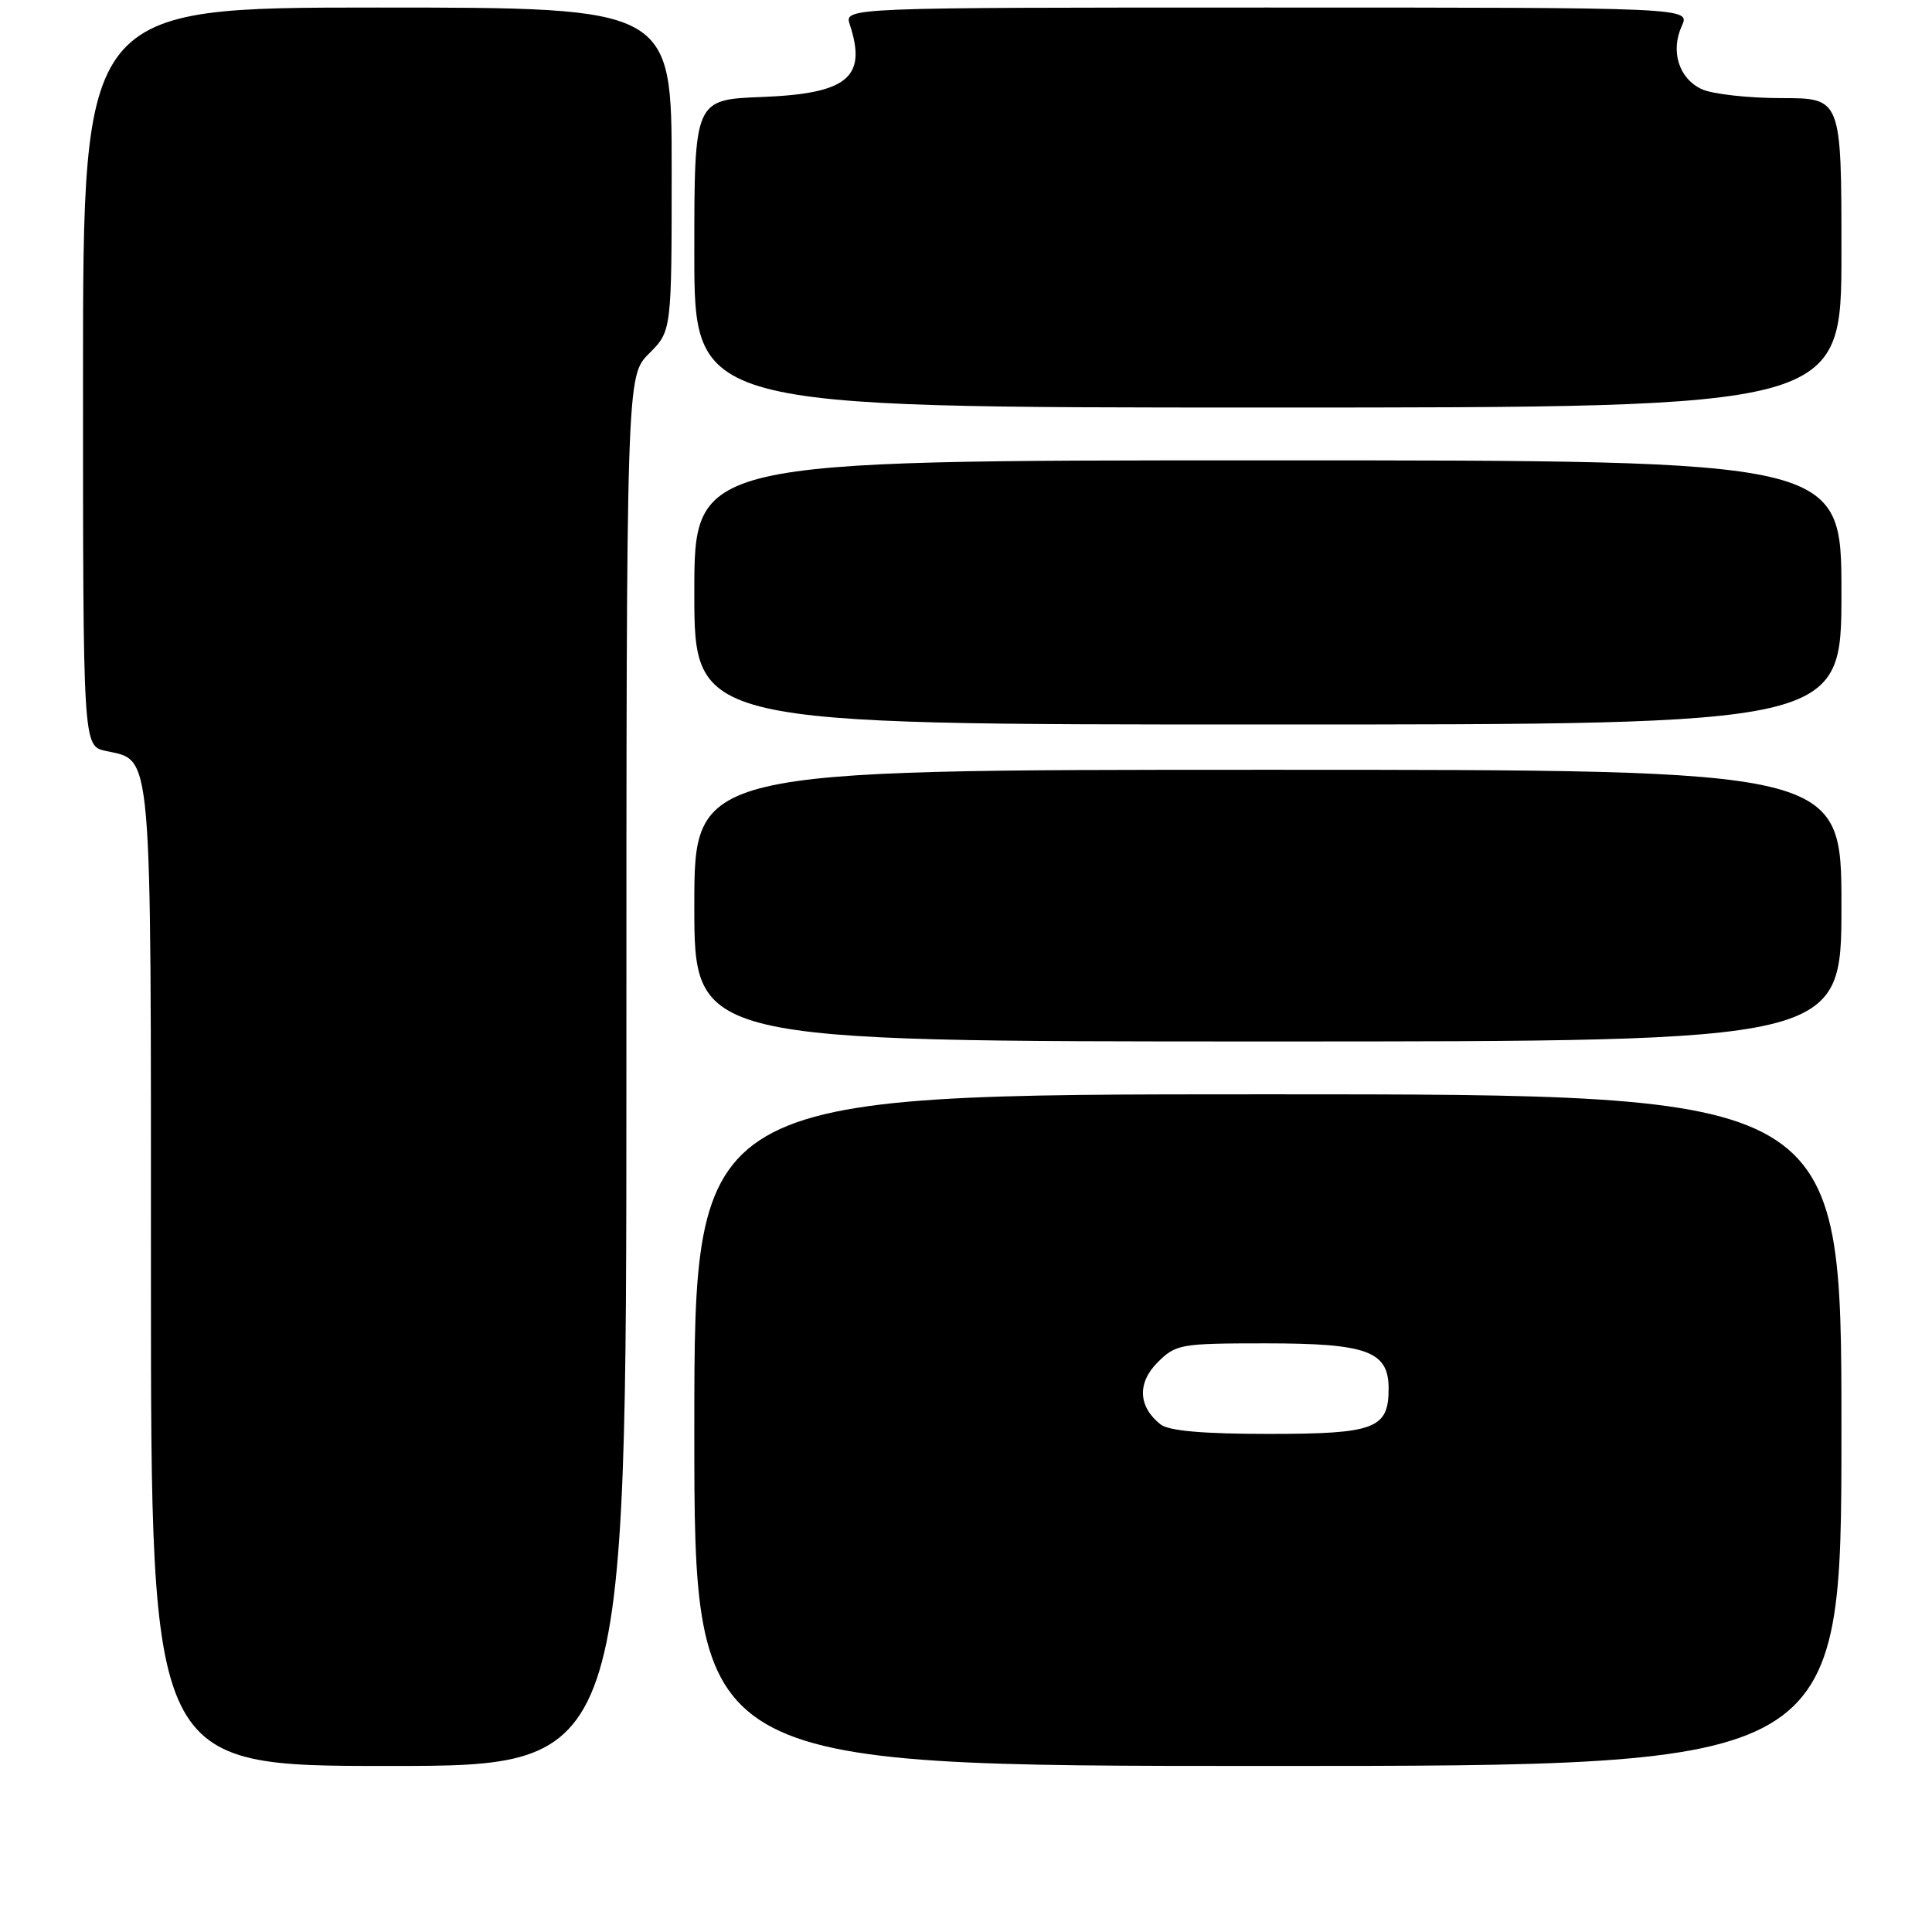 <?xml version="1.0" encoding="UTF-8" standalone="no"?>
<!DOCTYPE svg PUBLIC "-//W3C//DTD SVG 1.1//EN" "http://www.w3.org/Graphics/SVG/1.1/DTD/svg11.dtd" >
<svg xmlns="http://www.w3.org/2000/svg" xmlns:xlink="http://www.w3.org/1999/xlink" version="1.1" viewBox="0 0 256 256">
 <g >
 <path fill="currentColor"
d=" M 83.00 141.92 C 83.00 49.85 83.00 49.85 86.00 46.85 C 89.00 43.85 89.00 43.85 89.00 22.42 C 89.00 1.00 89.00 1.00 50.00 1.00 C 11.00 1.00 11.00 1.00 11.00 49.92 C 11.00 98.84 11.00 98.84 14.00 99.50 C 20.24 100.87 20.00 98.09 20.00 169.22 C 20.00 234.00 20.00 234.00 51.50 234.00 C 83.00 234.00 83.00 234.00 83.00 141.92 Z  M 244.00 189.50 C 244.00 145.00 244.00 145.00 168.00 145.00 C 92.00 145.00 92.00 145.00 92.00 189.50 C 92.00 234.00 92.00 234.00 168.00 234.00 C 244.00 234.00 244.00 234.00 244.00 189.50 Z  M 244.00 120.00 C 244.00 102.00 244.00 102.00 168.00 102.00 C 92.00 102.00 92.00 102.00 92.00 120.00 C 92.00 138.00 92.00 138.00 168.00 138.00 C 244.00 138.00 244.00 138.00 244.00 120.00 Z  M 244.00 78.50 C 244.00 61.00 244.00 61.00 168.00 61.00 C 92.00 61.00 92.00 61.00 92.00 78.50 C 92.00 96.00 92.00 96.00 168.00 96.00 C 244.00 96.00 244.00 96.00 244.00 78.50 Z  M 244.00 33.50 C 244.00 13.00 244.00 13.00 236.05 13.00 C 231.67 13.00 226.94 12.47 225.52 11.83 C 222.47 10.44 221.31 6.80 222.85 3.43 C 223.96 1.00 223.96 1.00 167.91 1.00 C 111.87 1.00 111.87 1.00 112.60 3.25 C 114.91 10.26 112.31 12.41 100.97 12.85 C 92.00 13.20 92.00 13.20 92.00 33.60 C 92.00 54.00 92.00 54.00 168.00 54.00 C 244.00 54.00 244.00 54.00 244.00 33.50 Z  M 153.79 188.75 C 150.82 186.41 150.66 183.25 153.39 180.52 C 155.80 178.11 156.43 178.00 167.73 178.00 C 181.16 178.00 184.00 179.04 184.00 183.99 C 184.00 189.32 182.20 190.00 168.12 190.00 C 159.44 190.00 154.88 189.60 153.79 188.75 Z "/>
</g>
</svg>